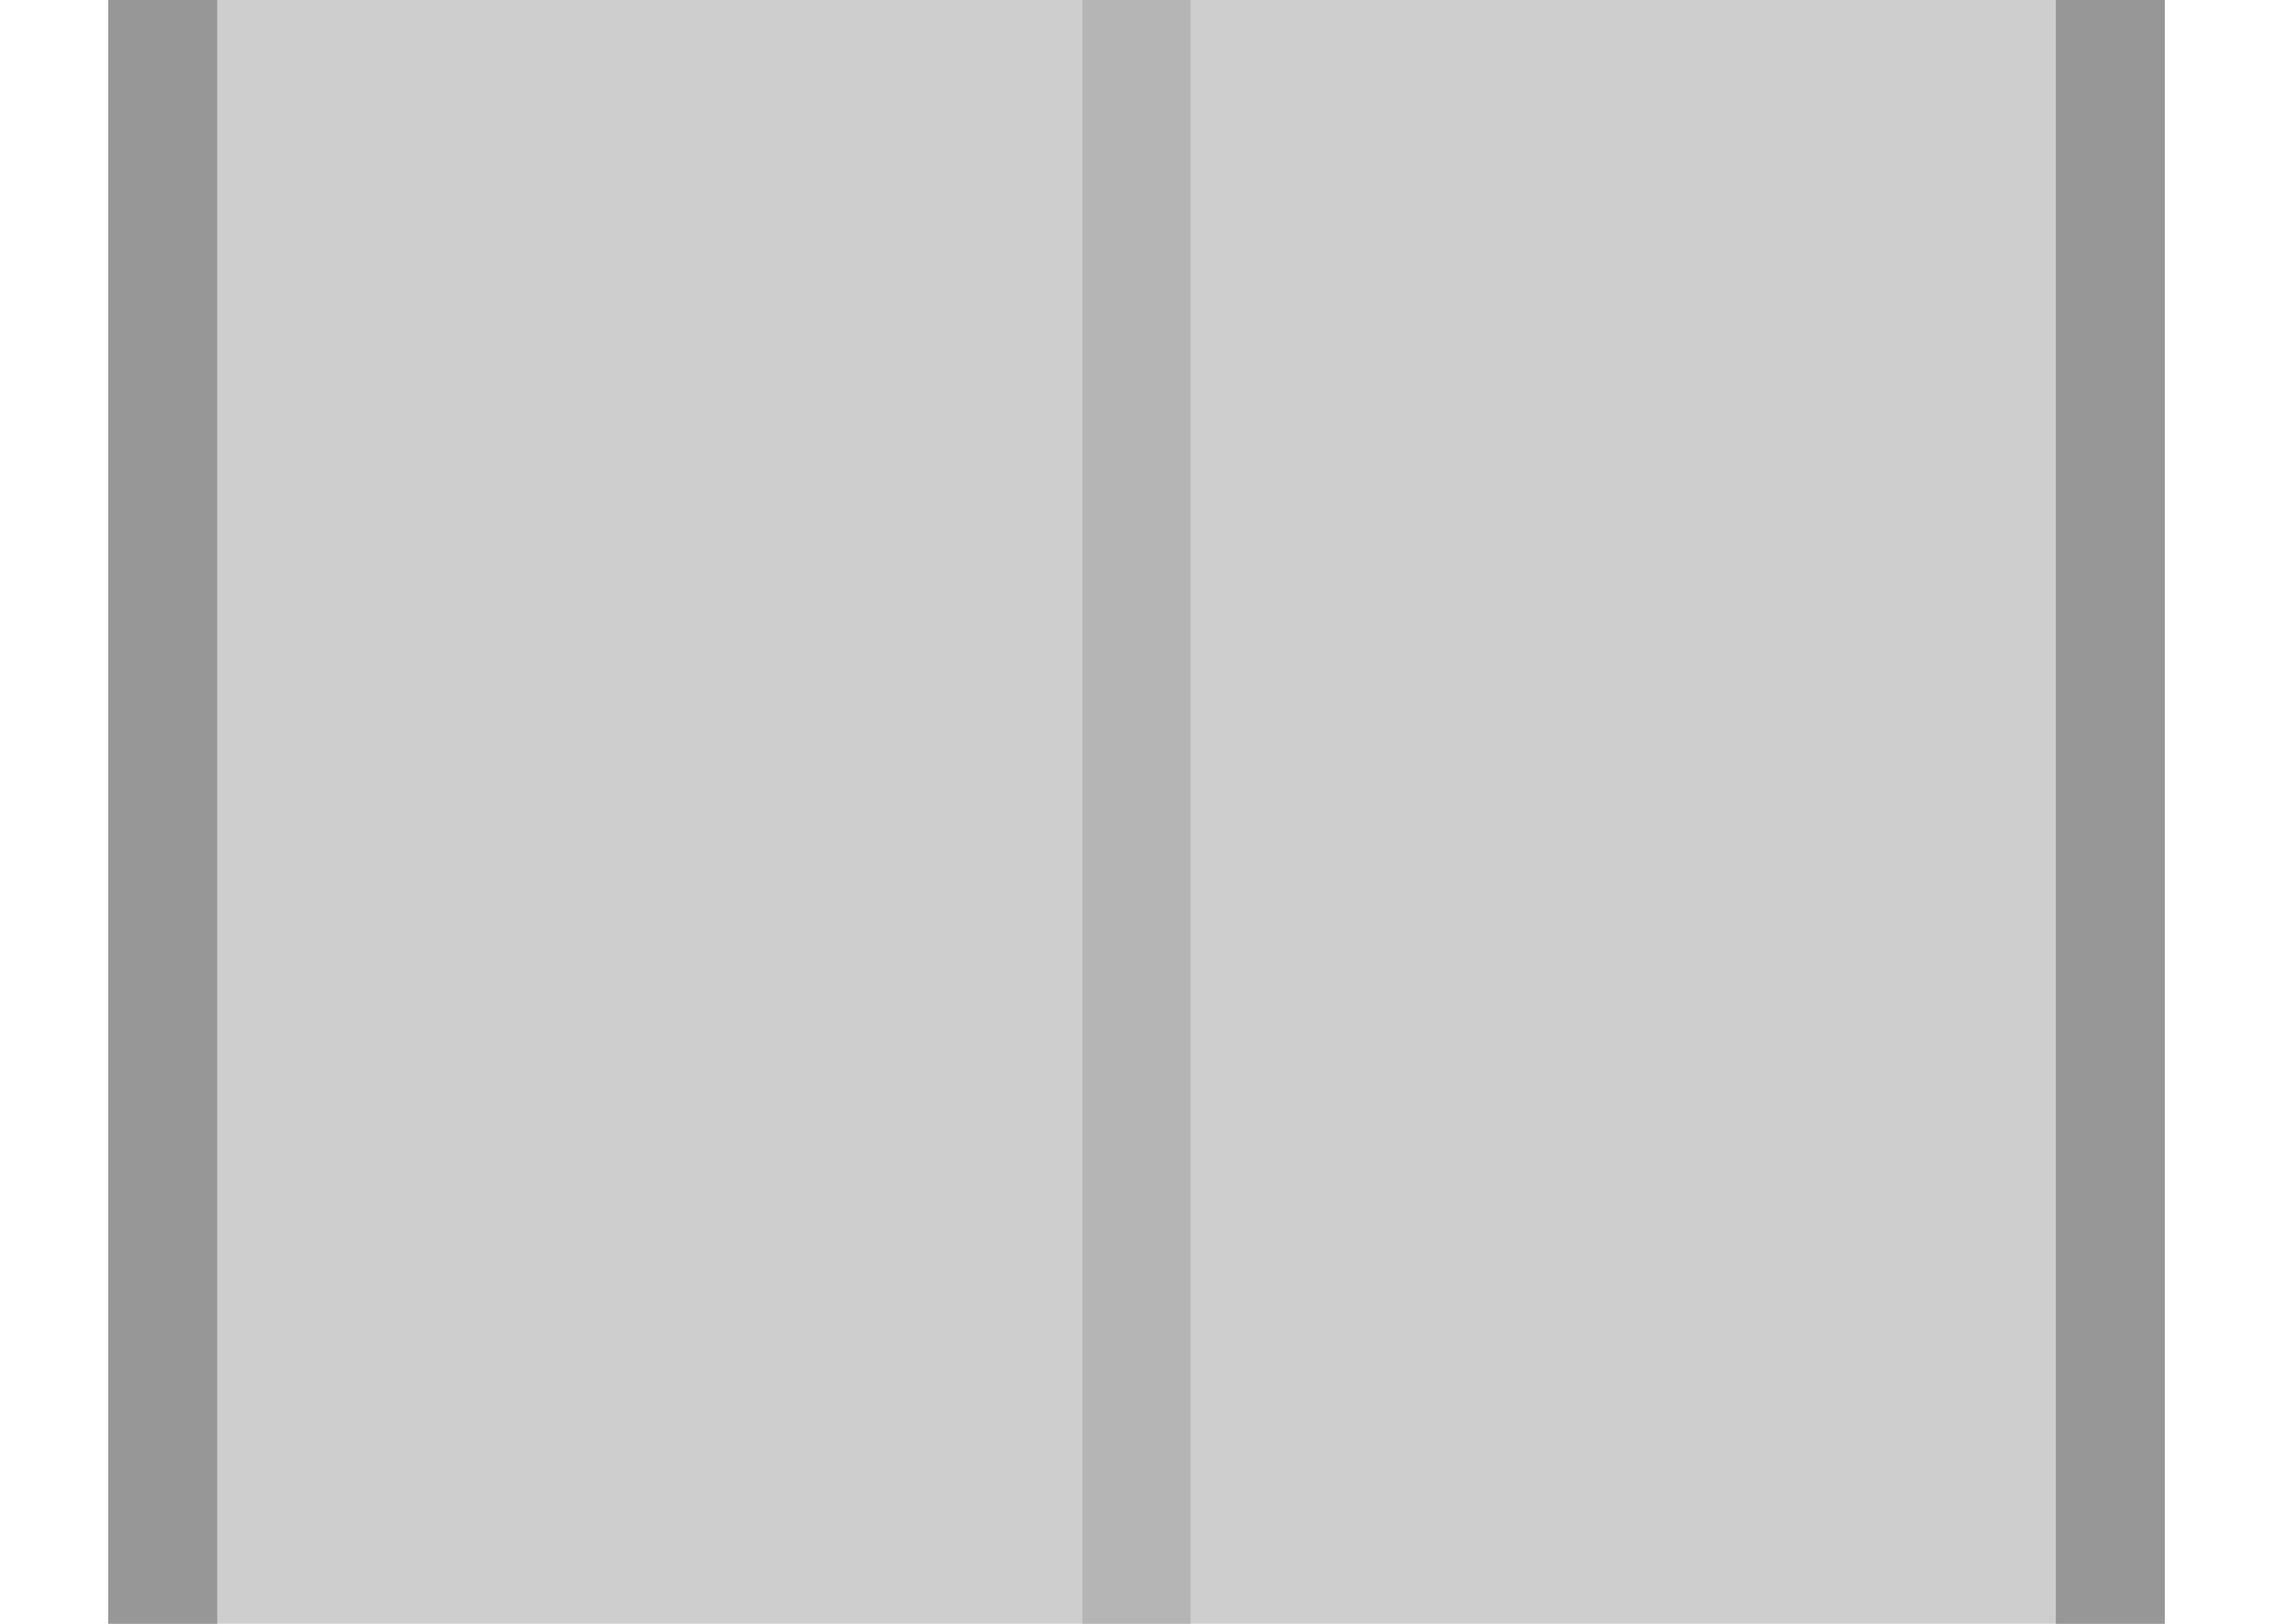<?xml version="1.0" encoding="UTF-8" standalone="no"?>
<!DOCTYPE svg PUBLIC "-//W3C//DTD SVG 1.1//EN" "http://www.w3.org/Graphics/SVG/1.1/DTD/svg11.dtd">
<svg width="100%" height="100%" viewBox="0 0 21 15" version="1.1" xmlns="http://www.w3.org/2000/svg" xmlns:xlink="http://www.w3.org/1999/xlink" xml:space="preserve" xmlns:serif="http://www.serif.com/" style="fill-rule:evenodd;clip-rule:evenodd;stroke-linejoin:round;stroke-miterlimit:1.414;">
    <g transform="matrix(1,0,0,1,0,-61)">
        <g id="Exterior" transform="matrix(19,0,0,6.364,-7504,-7407.27)">
            <path d="M396,1165.49C396,1164.67 395.776,1164 395.5,1164C395.224,1164 395,1164.67 395,1165.49L395,1184.51C395,1185.33 395.224,1186 395.5,1186C395.776,1186 396,1185.33 396,1184.51L396,1165.49Z" style="fill:rgb(206,206,206);"/>
            <path d="M395.506,1164L395.519,1164L395.532,1164L395.545,1164.01L395.557,1164.01L395.57,1164.01L395.582,1164.02L395.595,1164.03L395.607,1164.03L395.619,1164.04L395.631,1164.05L395.643,1164.06L395.654,1164.07L395.666,1164.08L395.678,1164.1L395.689,1164.11L395.7,1164.13L395.711,1164.14L395.722,1164.15L395.733,1164.17L395.744,1164.19L395.754,1164.21L395.764,1164.23L395.774,1164.25L395.784,1164.27L395.794,1164.29L395.804,1164.31L395.813,1164.33L395.823,1164.35L395.832,1164.38L395.841,1164.4L395.849,1164.42L395.858,1164.45L395.866,1164.48L395.874,1164.5L395.882,1164.53L395.89,1164.56L395.897,1164.59L395.904,1164.61L395.911,1164.64L395.918,1164.67L395.924,1164.7L395.931,1164.73L395.937,1164.77L395.942,1164.8L395.948,1164.83L395.953,1164.86L395.958,1164.89L395.963,1164.93L395.968,1164.96L395.972,1165L395.976,1165.03L395.979,1165.07L395.983,1165.1L395.986,1165.14L395.989,1165.17L395.991,1165.21L395.993,1165.25L395.995,1165.28L395.997,1165.32L395.998,1165.36L395.999,1165.4L396,1165.43L396,1165.47L396,1165.49L396,1184.51L396,1184.53L396,1184.55L396,1184.57L395.999,1184.58L395.999,1184.6L395.999,1184.62L395.998,1184.64L395.997,1184.66L395.997,1184.68L395.996,1184.7L395.995,1184.72L395.994,1184.73L395.993,1184.75L395.992,1184.77L395.991,1184.79L395.99,1184.81L395.989,1184.83L395.987,1184.84L395.986,1184.86L395.984,1184.88L395.983,1184.9L395.981,1184.92L395.979,1184.93L395.978,1184.95L395.976,1184.97L395.974,1184.99L395.972,1185L395.97,1185.02L395.968,1185.04L395.965,1185.05L395.963,1185.07L395.961,1185.09L395.958,1185.11L395.956,1185.12L395.953,1185.14L395.951,1185.15L395.948,1185.17L395.945,1185.19L395.942,1185.2L395.94,1185.22L395.937,1185.23L395.934,1185.25L395.931,1185.27L395.928,1185.28L395.924,1185.3L395.921,1185.31L395.918,1185.33L395.915,1185.34L395.911,1185.36L395.908,1185.37L395.904,1185.39L395.901,1185.4L395.897,1185.41L395.893,1185.43L395.89,1185.44L395.886,1185.46L395.882,1185.47L395.878,1185.48L395.874,1185.5L395.87,1185.51L395.866,1185.52L395.862,1185.54L395.858,1185.55L395.853,1185.56L395.849,1185.58L395.845,1185.59L395.841,1185.6L395.836,1185.61L395.832,1185.62L395.827,1185.64L395.823,1185.65L395.818,1185.66L395.813,1185.67L395.809,1185.68L395.804,1185.69L395.799,1185.7L395.794,1185.71L395.789,1185.72L395.784,1185.74L395.779,1185.75L395.774,1185.76L395.769,1185.77L395.764,1185.77L395.759,1185.78L395.754,1185.79L395.749,1185.8L395.744,1185.81L395.738,1185.82L395.733,1185.83L395.728,1185.84L395.722,1185.85L395.717,1185.85L395.711,1185.86L395.706,1185.87L395.7,1185.88L395.695,1185.88L395.689,1185.89L395.683,1185.9L395.678,1185.9L395.672,1185.91L395.666,1185.92L395.66,1185.92L395.654,1185.93L395.649,1185.93L395.643,1185.94L395.637,1185.94L395.631,1185.95L395.625,1185.95L395.619,1185.96L395.613,1185.96L395.607,1185.97L395.601,1185.97L395.595,1185.97L395.588,1185.98L395.582,1185.98L395.576,1185.98L395.57,1185.99L395.564,1185.99L395.557,1185.99L395.551,1185.99L395.545,1185.99L395.538,1186L395.532,1186L395.526,1186L395.519,1186L395.513,1186L395.506,1186L395.5,1186L395.494,1186L395.487,1186L395.481,1186L395.474,1186L395.468,1186L395.462,1186L395.455,1185.99L395.449,1185.99L395.443,1185.99L395.436,1185.99L395.43,1185.99L395.424,1185.98L395.418,1185.98L395.412,1185.98L395.405,1185.97L395.399,1185.97L395.393,1185.97L395.387,1185.96L395.381,1185.96L395.375,1185.95L395.369,1185.95L395.363,1185.94L395.357,1185.94L395.351,1185.93L395.346,1185.93L395.34,1185.92L395.334,1185.92L395.328,1185.91L395.322,1185.9L395.317,1185.9L395.311,1185.89L395.305,1185.88L395.3,1185.88L395.294,1185.87L395.289,1185.86L395.283,1185.85L395.278,1185.85L395.272,1185.84L395.267,1185.83L395.262,1185.82L395.256,1185.81L395.251,1185.8L395.246,1185.79L395.241,1185.78L395.236,1185.77L395.231,1185.77L395.226,1185.76L395.221,1185.75L395.216,1185.74L395.211,1185.72L395.206,1185.71L395.201,1185.7L395.196,1185.69L395.191,1185.68L395.187,1185.67L395.182,1185.66L395.177,1185.65L395.173,1185.64L395.168,1185.62L395.164,1185.61L395.159,1185.6L395.155,1185.59L395.151,1185.58L395.147,1185.56L395.142,1185.55L395.138,1185.54L395.134,1185.52L395.13,1185.51L395.126,1185.5L395.122,1185.48L395.118,1185.47L395.114,1185.46L395.11,1185.44L395.107,1185.43L395.103,1185.41L395.099,1185.4L395.096,1185.39L395.092,1185.37L395.089,1185.36L395.085,1185.34L395.082,1185.33L395.079,1185.31L395.076,1185.3L395.072,1185.28L395.069,1185.27L395.066,1185.25L395.063,1185.23L395.06,1185.22L395.058,1185.2L395.055,1185.19L395.052,1185.17L395.049,1185.15L395.047,1185.14L395.044,1185.12L395.042,1185.11L395.039,1185.09L395.037,1185.07L395.035,1185.05L395.032,1185.04L395.03,1185.02L395.028,1185L395.026,1184.99L395.024,1184.97L395.022,1184.95L395.021,1184.93L395.019,1184.92L395.017,1184.9L395.016,1184.88L395.014,1184.86L395.013,1184.84L395.011,1184.83L395.01,1184.81L395.009,1184.79L395.008,1184.77L395.007,1184.75L395.006,1184.73L395.005,1184.72L395.004,1184.7L395.003,1184.68L395.003,1184.66L395.002,1184.64L395.001,1184.62L395.001,1184.6L395.001,1184.58L395,1184.57L395,1184.55L395,1184.53L395,1184.51L395,1165.49L395,1165.47L395,1165.45L395,1165.43L395.001,1165.42L395.001,1165.4L395.001,1165.38L395.002,1165.36L395.003,1165.34L395.003,1165.32L395.004,1165.3L395.005,1165.28L395.006,1165.27L395.007,1165.25L395.008,1165.23L395.009,1165.21L395.01,1165.19L395.011,1165.17L395.013,1165.16L395.014,1165.14L395.016,1165.12L395.017,1165.1L395.019,1165.08L395.021,1165.07L395.022,1165.05L395.024,1165.03L395.026,1165.01L395.028,1165L395.03,1164.98L395.032,1164.96L395.035,1164.95L395.037,1164.93L395.039,1164.91L395.042,1164.89L395.044,1164.88L395.047,1164.86L395.049,1164.85L395.052,1164.83L395.055,1164.81L395.058,1164.8L395.06,1164.78L395.063,1164.77L395.066,1164.75L395.069,1164.73L395.072,1164.72L395.076,1164.7L395.079,1164.69L395.082,1164.67L395.085,1164.66L395.089,1164.64L395.092,1164.63L395.096,1164.61L395.099,1164.6L395.103,1164.59L395.107,1164.57L395.11,1164.56L395.114,1164.54L395.118,1164.53L395.122,1164.52L395.126,1164.5L395.13,1164.49L395.134,1164.48L395.138,1164.46L395.142,1164.45L395.147,1164.44L395.151,1164.42L395.155,1164.41L395.159,1164.4L395.164,1164.39L395.168,1164.38L395.173,1164.36L395.177,1164.35L395.182,1164.34L395.187,1164.33L395.191,1164.32L395.196,1164.31L395.201,1164.3L395.206,1164.29L395.211,1164.28L395.216,1164.27L395.221,1164.26L395.226,1164.25L395.231,1164.24L395.236,1164.23L395.241,1164.22L395.246,1164.21L395.251,1164.2L395.256,1164.19L395.262,1164.18L395.267,1164.17L395.272,1164.16L395.278,1164.15L395.283,1164.15L395.289,1164.14L395.294,1164.13L395.3,1164.13L395.305,1164.12L395.311,1164.11L395.317,1164.1L395.322,1164.1L395.328,1164.09L395.334,1164.08L395.34,1164.08L395.346,1164.07L395.351,1164.07L395.357,1164.06L395.363,1164.06L395.369,1164.05L395.375,1164.05L395.381,1164.04L395.387,1164.04L395.393,1164.03L395.399,1164.03L395.405,1164.03L395.412,1164.02L395.418,1164.02L395.424,1164.02L395.43,1164.01L395.436,1164.01L395.443,1164.01L395.449,1164.01L395.455,1164.01L395.462,1164L395.468,1164L395.474,1164L395.481,1164L395.487,1164L395.494,1164L395.5,1164L395.506,1164ZM395.494,1164.16L395.488,1164.16L395.483,1164.16L395.477,1164.16L395.471,1164.16L395.466,1164.16L395.46,1164.16L395.454,1164.16L395.449,1164.17L395.443,1164.17L395.437,1164.17L395.432,1164.17L395.426,1164.17L395.421,1164.18L395.415,1164.18L395.41,1164.18L395.404,1164.19L395.399,1164.19L395.394,1164.19L395.388,1164.2L395.383,1164.2L395.378,1164.21L395.372,1164.21L395.367,1164.22L395.362,1164.22L395.357,1164.23L395.351,1164.23L395.346,1164.24L395.341,1164.24L395.336,1164.25L395.331,1164.26L395.326,1164.26L395.321,1164.27L395.316,1164.28L395.311,1164.28L395.306,1164.29L395.301,1164.3L395.296,1164.3L395.292,1164.31L395.287,1164.32L395.282,1164.33L395.277,1164.33L395.273,1164.34L395.268,1164.35L395.264,1164.36L395.259,1164.37L395.254,1164.38L395.25,1164.38L395.246,1164.39L395.241,1164.4L395.237,1164.41L395.232,1164.42L395.228,1164.43L395.224,1164.44L395.22,1164.45L395.216,1164.46L395.211,1164.47L395.207,1164.48L395.203,1164.49L395.199,1164.5L395.195,1164.52L395.191,1164.53L395.188,1164.54L395.184,1164.55L395.18,1164.56L395.176,1164.57L395.173,1164.58L395.169,1164.6L395.165,1164.61L395.162,1164.62L395.158,1164.63L395.155,1164.64L395.151,1164.66L395.148,1164.67L395.145,1164.68L395.142,1164.69L395.138,1164.71L395.135,1164.72L395.132,1164.73L395.129,1164.75L395.126,1164.76L395.123,1164.77L395.12,1164.79L395.117,1164.8L395.115,1164.81L395.112,1164.83L395.109,1164.84L395.107,1164.86L395.104,1164.87L395.102,1164.88L395.099,1164.9L395.097,1164.91L395.094,1164.93L395.092,1164.94L395.09,1164.96L395.088,1164.97L395.086,1164.99L395.084,1165L395.082,1165.02L395.08,1165.03L395.078,1165.05L395.076,1165.07L395.074,1165.08L395.073,1165.1L395.071,1165.11L395.07,1165.13L395.068,1165.14L395.067,1165.16L395.065,1165.17L395.064,1165.19L395.063,1165.21L395.062,1165.22L395.061,1165.24L395.06,1165.26L395.059,1165.27L395.058,1165.29L395.057,1165.31L395.056,1165.32L395.056,1165.34L395.055,1165.36L395.054,1165.37L395.054,1165.39L395.054,1165.41L395.053,1165.42L395.053,1165.44L395.053,1165.46L395.053,1165.48L395.053,1165.49L395.053,1184.51L395.053,1184.54L395.053,1184.58L395.054,1184.61L395.055,1184.64L395.056,1184.68L395.058,1184.71L395.06,1184.74L395.062,1184.78L395.064,1184.81L395.067,1184.84L395.07,1184.87L395.073,1184.9L395.076,1184.93L395.08,1184.97L395.084,1185L395.088,1185.03L395.092,1185.06L395.097,1185.09L395.102,1185.12L395.107,1185.14L395.112,1185.17L395.117,1185.2L395.123,1185.23L395.129,1185.25L395.135,1185.28L395.142,1185.31L395.148,1185.33L395.155,1185.36L395.162,1185.38L395.169,1185.4L395.176,1185.43L395.184,1185.45L395.191,1185.47L395.199,1185.5L395.207,1185.52L395.216,1185.54L395.224,1185.56L395.232,1185.58L395.241,1185.6L395.25,1185.62L395.259,1185.63L395.268,1185.65L395.277,1185.67L395.287,1185.68L395.296,1185.7L395.306,1185.71L395.316,1185.73L395.326,1185.74L395.336,1185.75L395.346,1185.76L395.357,1185.77L395.367,1185.78L395.378,1185.79L395.388,1185.8L395.399,1185.81L395.41,1185.82L395.421,1185.82L395.432,1185.83L395.443,1185.83L395.454,1185.84L395.466,1185.84L395.477,1185.84L395.488,1185.84L395.5,1185.84L395.506,1185.84L395.512,1185.84L395.517,1185.84L395.523,1185.84L395.529,1185.84L395.534,1185.84L395.54,1185.84L395.546,1185.84L395.551,1185.83L395.557,1185.83L395.563,1185.83L395.568,1185.83L395.574,1185.83L395.579,1185.82L395.585,1185.82L395.59,1185.82L395.596,1185.81L395.601,1185.81L395.606,1185.81L395.612,1185.8L395.617,1185.8L395.622,1185.79L395.628,1185.79L395.633,1185.78L395.638,1185.78L395.643,1185.77L395.649,1185.77L395.654,1185.76L395.659,1185.76L395.664,1185.75L395.669,1185.74L395.674,1185.74L395.679,1185.73L395.684,1185.73L395.689,1185.72L395.694,1185.71L395.699,1185.7L395.704,1185.7L395.708,1185.69L395.713,1185.68L395.718,1185.67L395.723,1185.67L395.727,1185.66L395.732,1185.65L395.736,1185.64L395.741,1185.63L395.746,1185.62L395.75,1185.62L395.754,1185.61L395.759,1185.6L395.763,1185.59L395.768,1185.58L395.772,1185.57L395.776,1185.56L395.78,1185.55L395.784,1185.54L395.789,1185.53L395.793,1185.52L395.797,1185.51L395.801,1185.5L395.805,1185.49L395.809,1185.47L395.812,1185.46L395.816,1185.45L395.82,1185.44L395.824,1185.43L395.827,1185.42L395.831,1185.4L395.835,1185.39L395.838,1185.38L395.842,1185.37L395.845,1185.36L395.849,1185.34L395.852,1185.33L395.855,1185.32L395.858,1185.31L395.862,1185.29L395.865,1185.28L395.868,1185.27L395.871,1185.25L395.874,1185.24L395.877,1185.23L395.88,1185.21L395.883,1185.2L395.885,1185.19L395.888,1185.17L395.891,1185.16L395.893,1185.14L395.896,1185.13L395.898,1185.12L395.901,1185.1L395.903,1185.09L395.906,1185.07L395.908,1185.06L395.91,1185.04L395.912,1185.03L395.914,1185.01L395.916,1185L395.918,1184.98L395.92,1184.97L395.922,1184.95L395.924,1184.93L395.926,1184.92L395.927,1184.9L395.929,1184.89L395.93,1184.87L395.932,1184.86L395.933,1184.84L395.935,1184.83L395.936,1184.81L395.937,1184.79L395.938,1184.78L395.939,1184.76L395.94,1184.74L395.941,1184.73L395.942,1184.71L395.943,1184.69L395.944,1184.68L395.944,1184.66L395.945,1184.64L395.946,1184.63L395.946,1184.61L395.946,1184.59L395.947,1184.58L395.947,1184.56L395.947,1184.54L395.947,1184.52L395.947,1184.51L395.947,1165.49L395.947,1165.48L395.947,1165.46L395.947,1165.44L395.947,1165.42L395.946,1165.41L395.946,1165.39L395.946,1165.37L395.945,1165.36L395.944,1165.34L395.944,1165.32L395.943,1165.31L395.942,1165.29L395.941,1165.27L395.94,1165.26L395.939,1165.24L395.938,1165.22L395.937,1165.21L395.936,1165.19L395.935,1165.17L395.933,1165.16L395.932,1165.14L395.93,1165.13L395.929,1165.11L395.927,1165.1L395.926,1165.08L395.924,1165.07L395.922,1165.05L395.92,1165.03L395.918,1165.02L395.916,1165L395.914,1164.99L395.912,1164.97L395.91,1164.96L395.908,1164.94L395.906,1164.93L395.903,1164.91L395.901,1164.9L395.898,1164.88L395.896,1164.87L395.893,1164.86L395.891,1164.84L395.888,1164.83L395.885,1164.81L395.883,1164.8L395.88,1164.79L395.877,1164.77L395.874,1164.76L395.871,1164.75L395.868,1164.73L395.865,1164.72L395.862,1164.71L395.858,1164.69L395.855,1164.68L395.852,1164.67L395.849,1164.66L395.845,1164.64L395.842,1164.63L395.838,1164.62L395.835,1164.61L395.831,1164.6L395.827,1164.58L395.824,1164.57L395.82,1164.56L395.816,1164.55L395.812,1164.54L395.809,1164.53L395.805,1164.52L395.801,1164.5L395.797,1164.49L395.793,1164.48L395.789,1164.47L395.784,1164.46L395.78,1164.45L395.776,1164.44L395.772,1164.43L395.768,1164.42L395.763,1164.41L395.759,1164.4L395.754,1164.39L395.75,1164.38L395.746,1164.38L395.741,1164.37L395.736,1164.36L395.732,1164.35L395.727,1164.34L395.723,1164.33L395.718,1164.33L395.713,1164.32L395.708,1164.31L395.704,1164.3L395.699,1164.3L395.694,1164.29L395.689,1164.28L395.684,1164.28L395.679,1164.27L395.674,1164.26L395.669,1164.26L395.664,1164.25L395.659,1164.24L395.654,1164.24L395.649,1164.23L395.643,1164.23L395.638,1164.22L395.633,1164.22L395.628,1164.21L395.622,1164.21L395.617,1164.2L395.612,1164.2L395.606,1164.19L395.601,1164.19L395.596,1164.19L395.59,1164.18L395.585,1164.18L395.579,1164.18L395.574,1164.17L395.568,1164.17L395.563,1164.17L395.557,1164.17L395.551,1164.17L395.546,1164.16L395.54,1164.16L395.534,1164.16L395.529,1164.16L395.523,1164.16L395.517,1164.16L395.512,1164.16L395.506,1164.16L395.5,1164.16L395.494,1164.16Z" style="fill:rgb(151,151,151);"/>
        </g>
        <g id="Center-Line" serif:id="Center Line" transform="matrix(1,0,0,5.364,-385,-6232.27)">
            <rect x="395" y="1164" width="1" height="22" style="fill:rgb(181,181,181);"/>
        </g>
    </g>
</svg>
